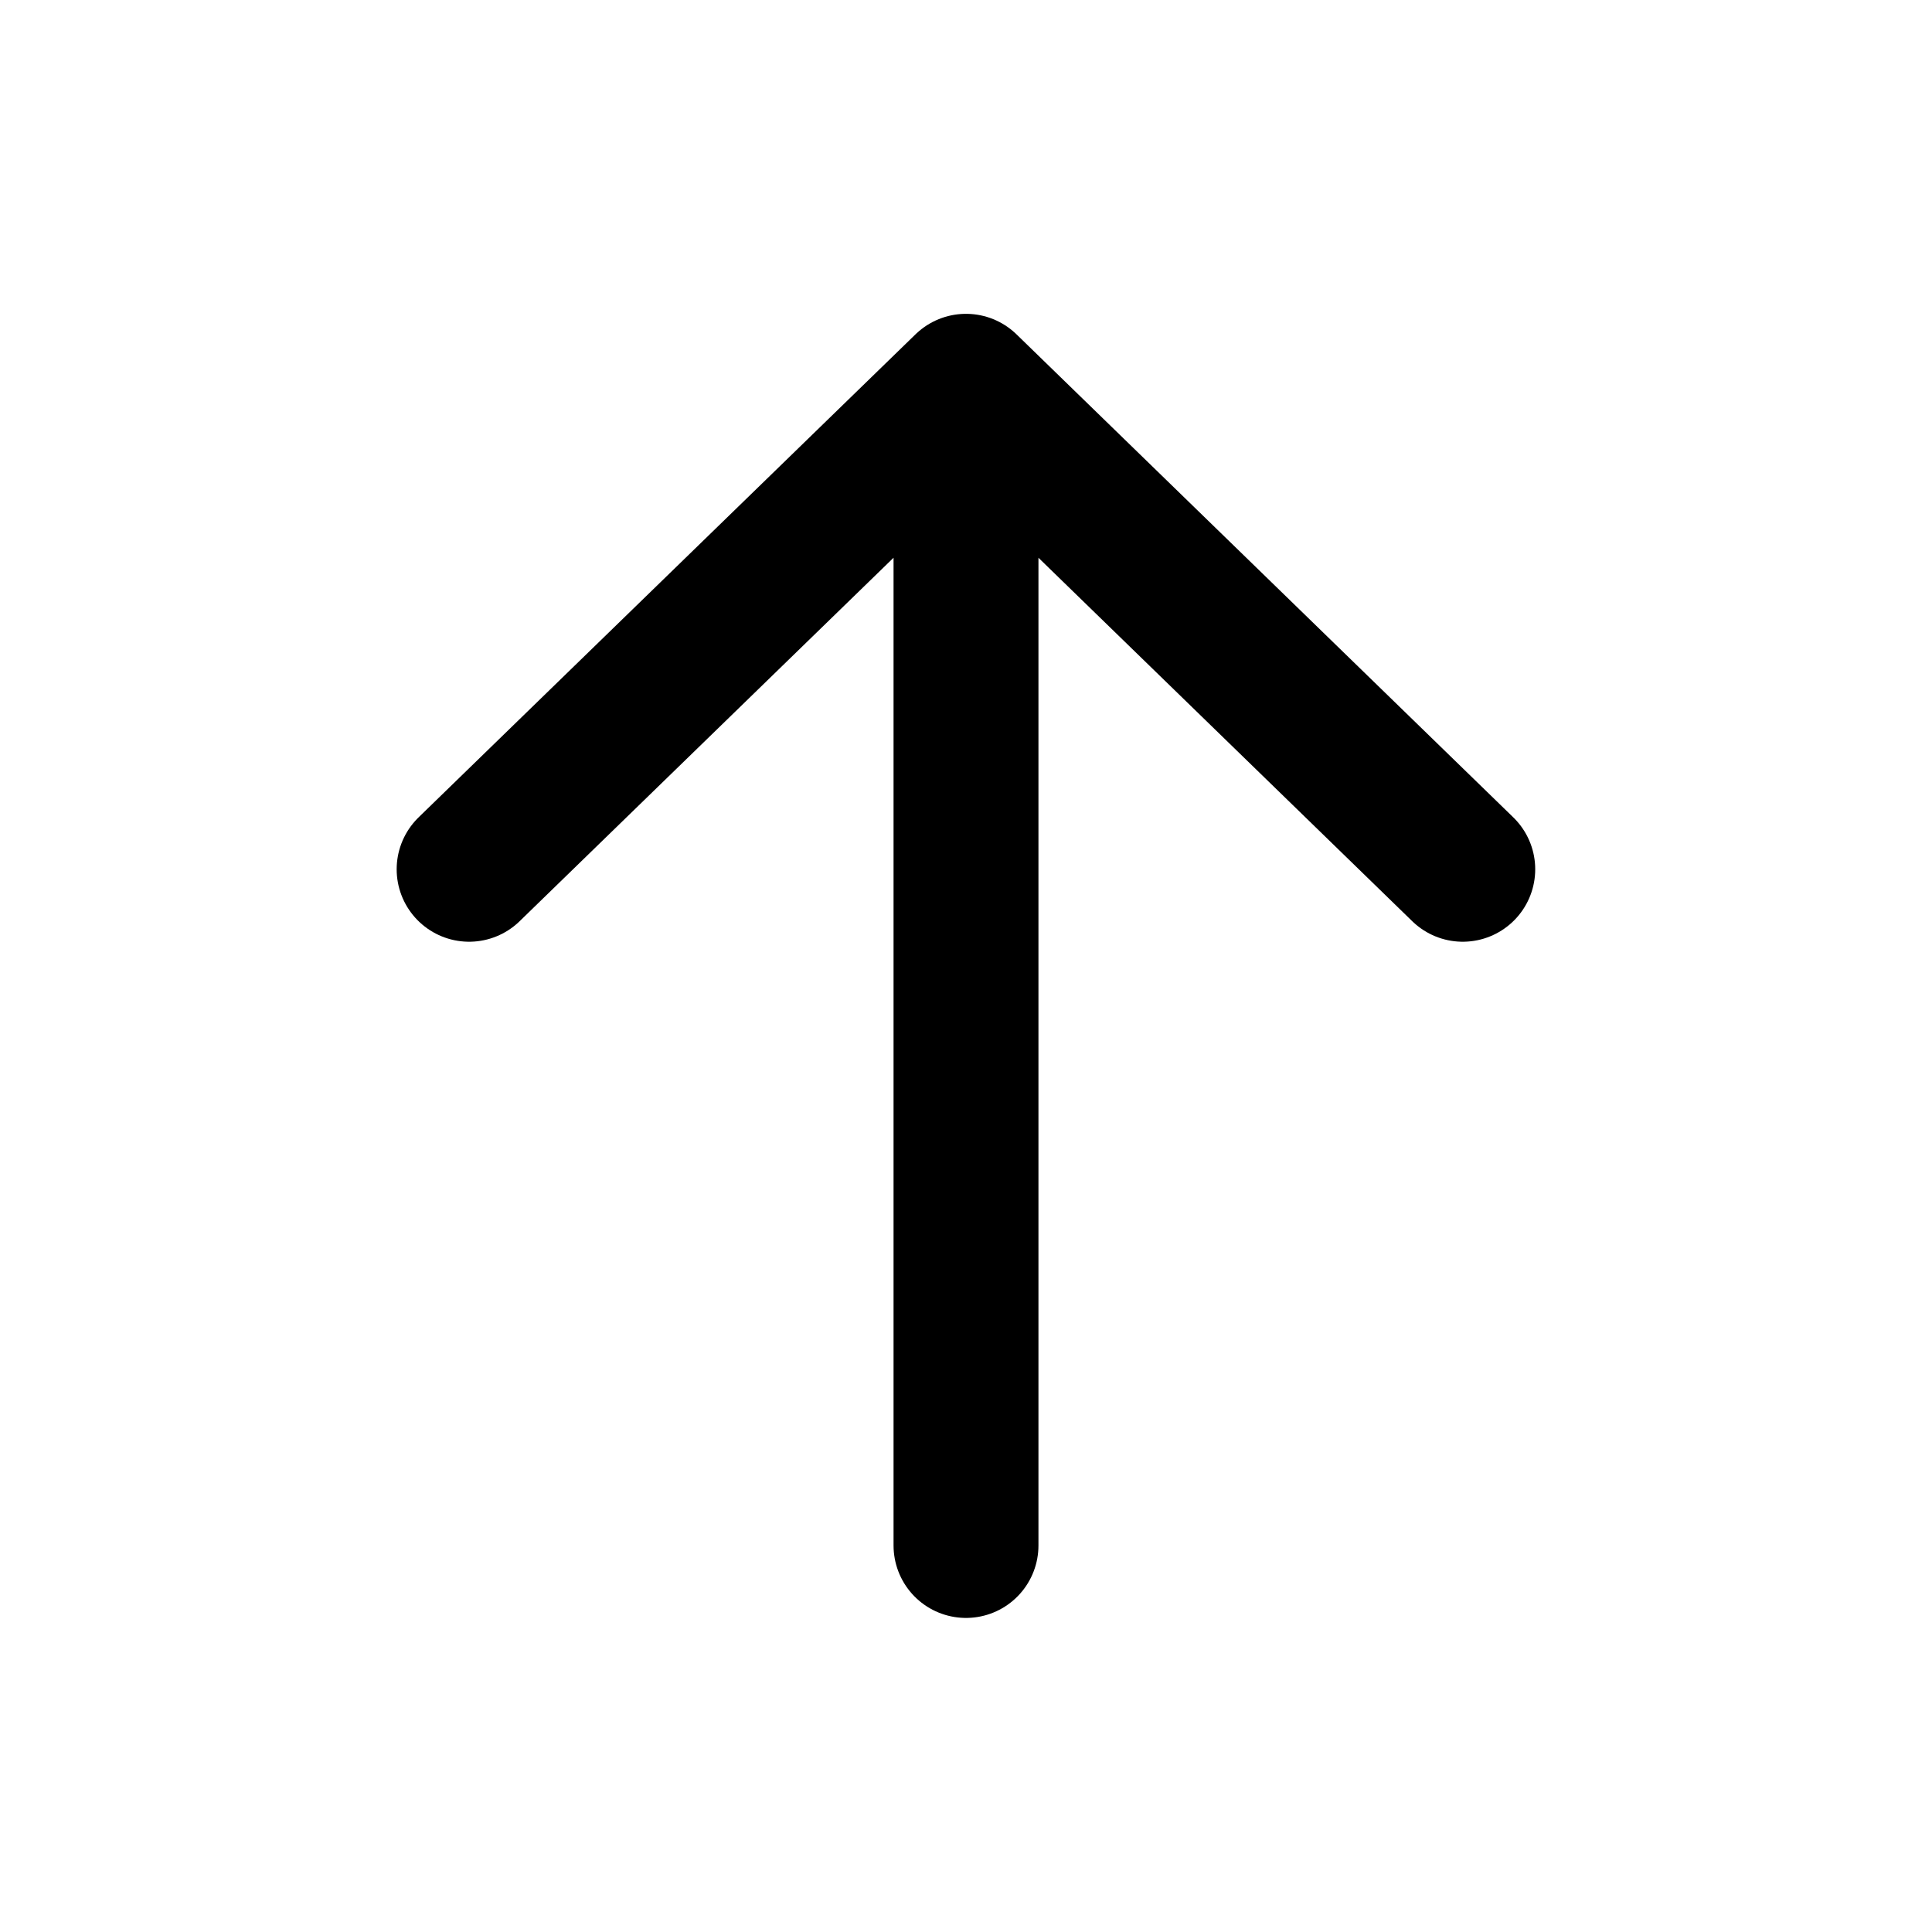 <svg width="16" height="16" viewBox="0 0 16 16" fill="none" xmlns="http://www.w3.org/2000/svg">
    <path d="M3.885 7.199L8 3.199M8 3.199L12.114 7.199M8 3.199V12.799" stroke="black" stroke-width="1.2" stroke-linecap="round" stroke-linejoin="round"/>
</svg>
